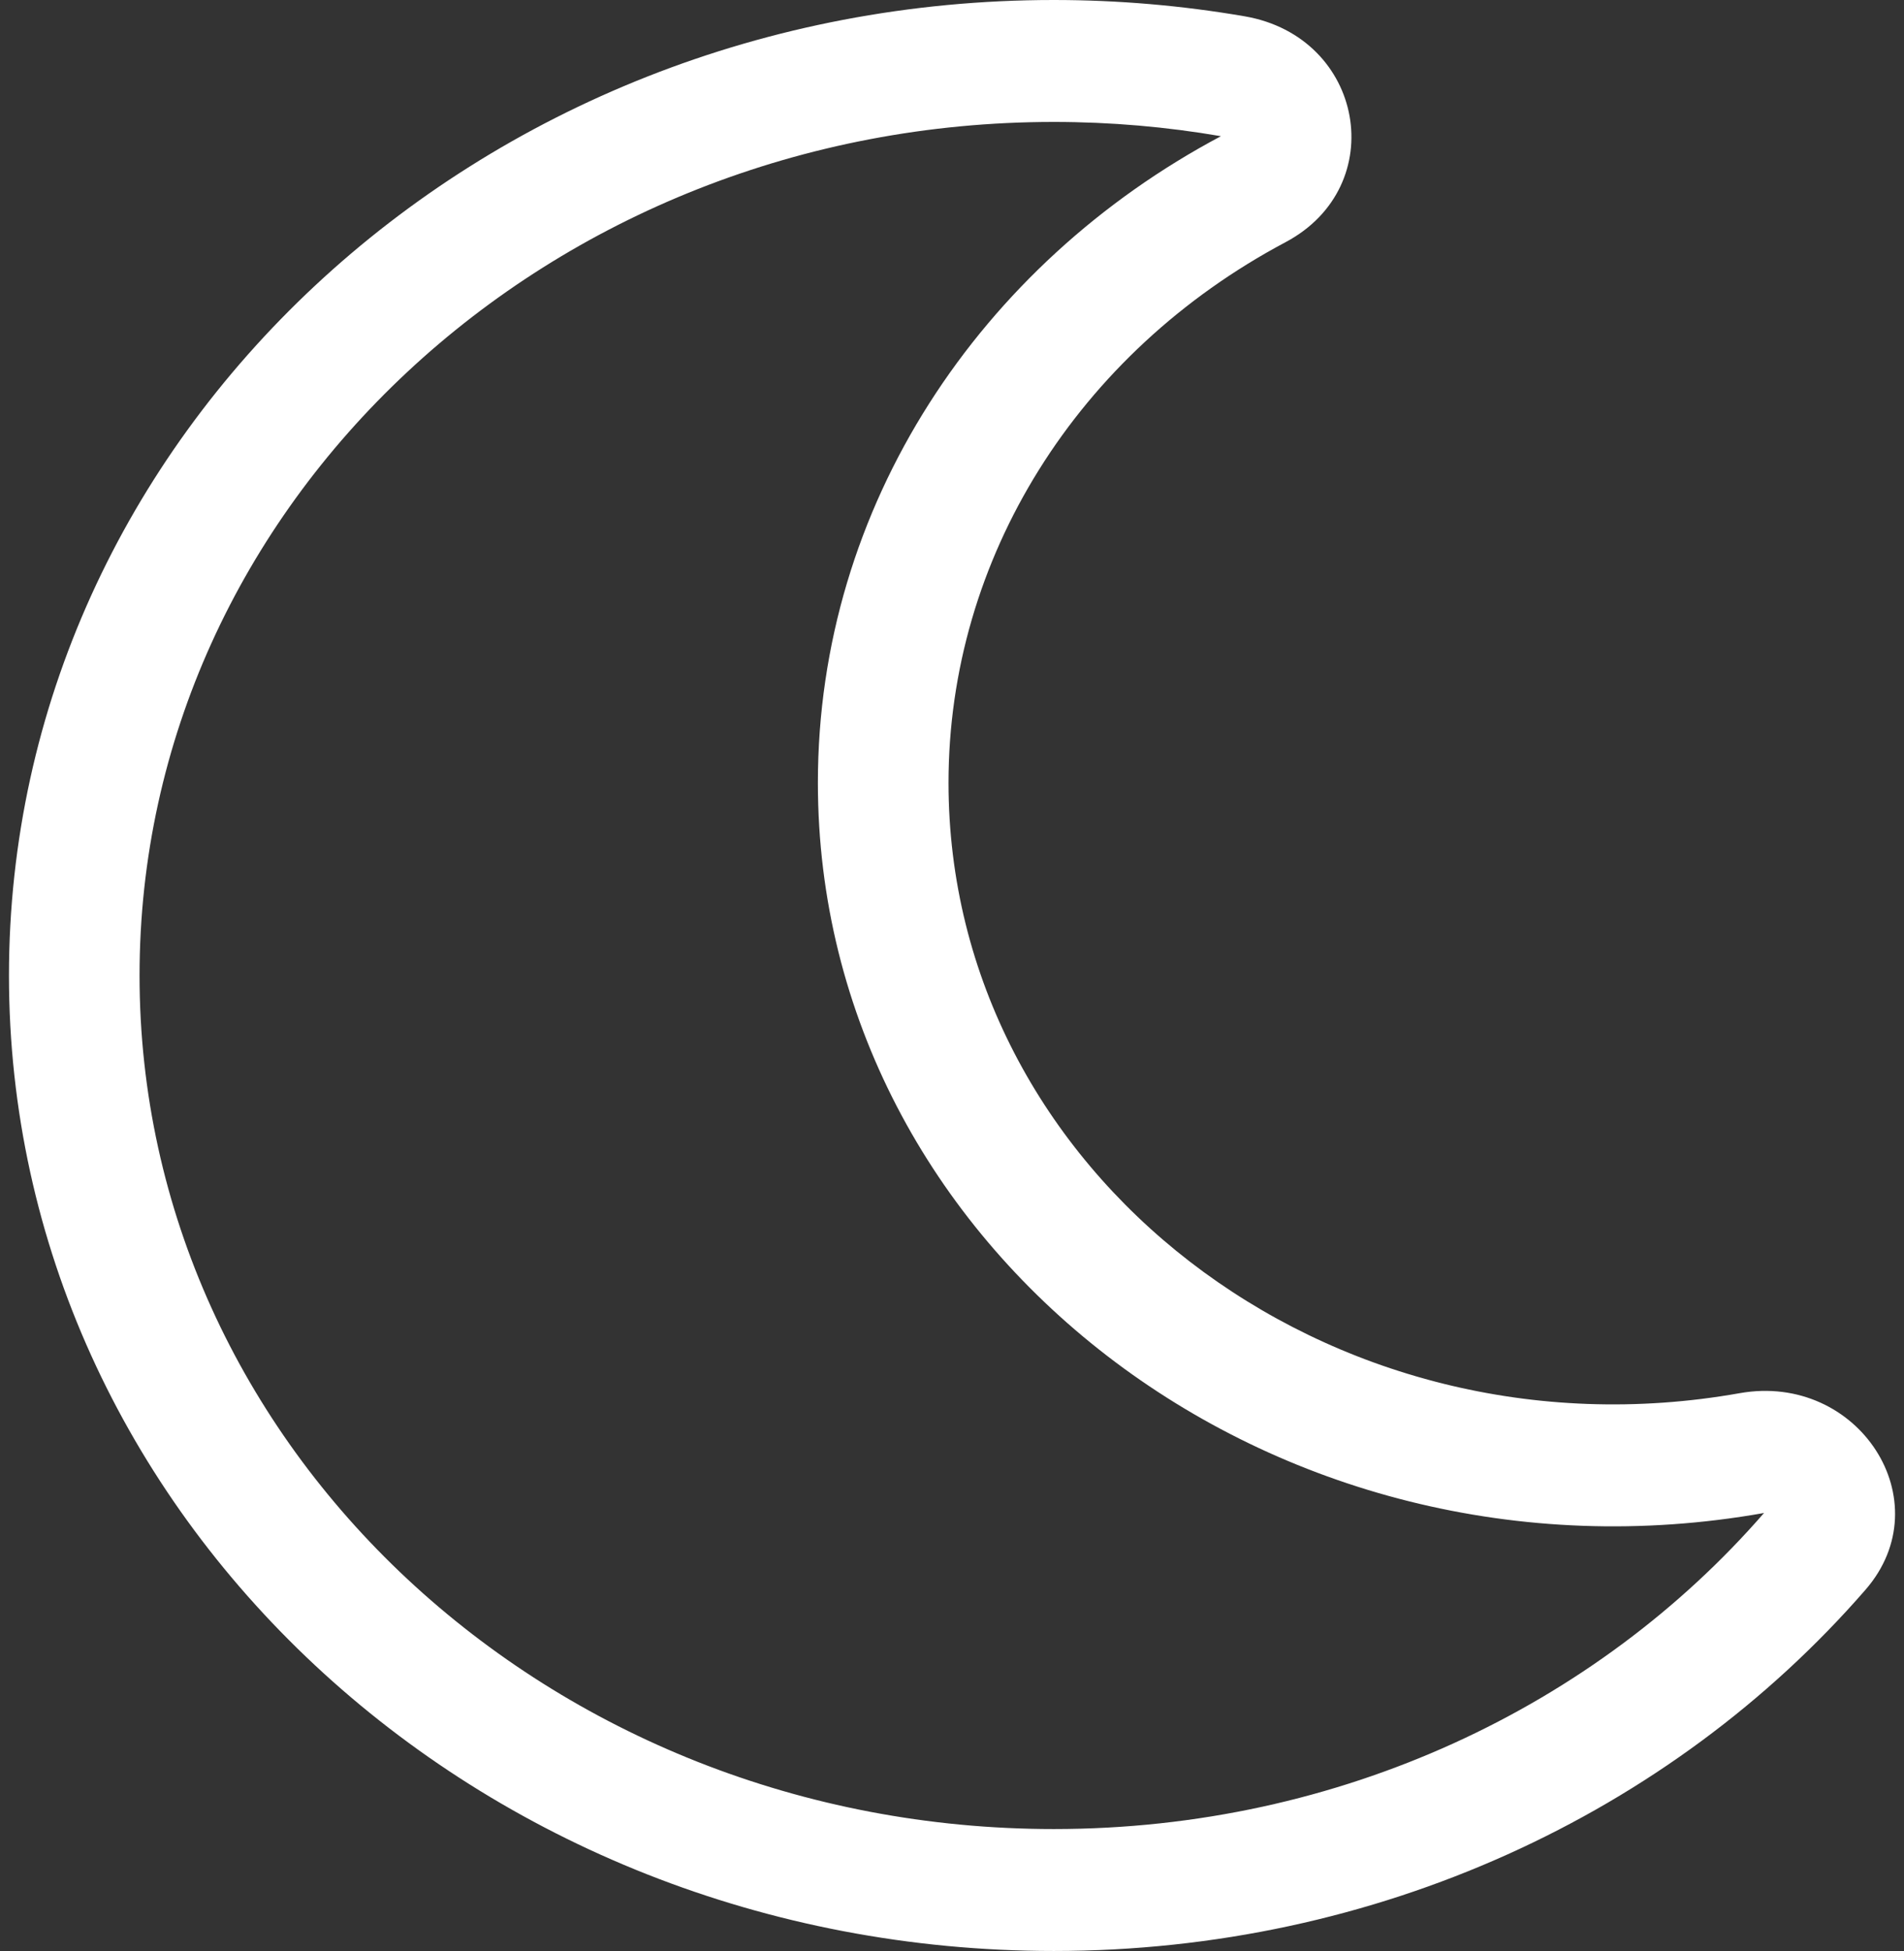<svg width="41" height="42" viewBox="0 0 41 42" fill="none" xmlns="http://www.w3.org/2000/svg">
<rect x="0" y="0" width="41" height="42" fill="#333333" stroke="none"/>
<path d="M37.46 29.992C28.603 31.566 20.425 25.246 20.425 16.851C20.425 12.02 23.199 7.595 27.682 5.214C29.953 4.008 29.381 0.796 26.802 0.351C25.447 0.118 24.071 0 22.693 0C10.271 0 0.193 9.396 0.193 21C0.193 32.594 10.261 42 22.693 42C29.63 42 35.971 39.053 40.17 34.225C41.826 32.32 40.02 29.537 37.46 29.992ZM22.693 39.375C11.82 39.375 3.005 31.148 3.005 21C3.005 10.852 11.82 2.625 22.693 2.625C23.922 2.625 25.125 2.731 26.291 2.932C21.108 5.685 17.612 10.887 17.612 16.851C17.612 26.908 27.422 34.448 37.986 32.571C34.377 36.721 28.867 39.375 22.693 39.375Z" fill="white"/>
</svg>
